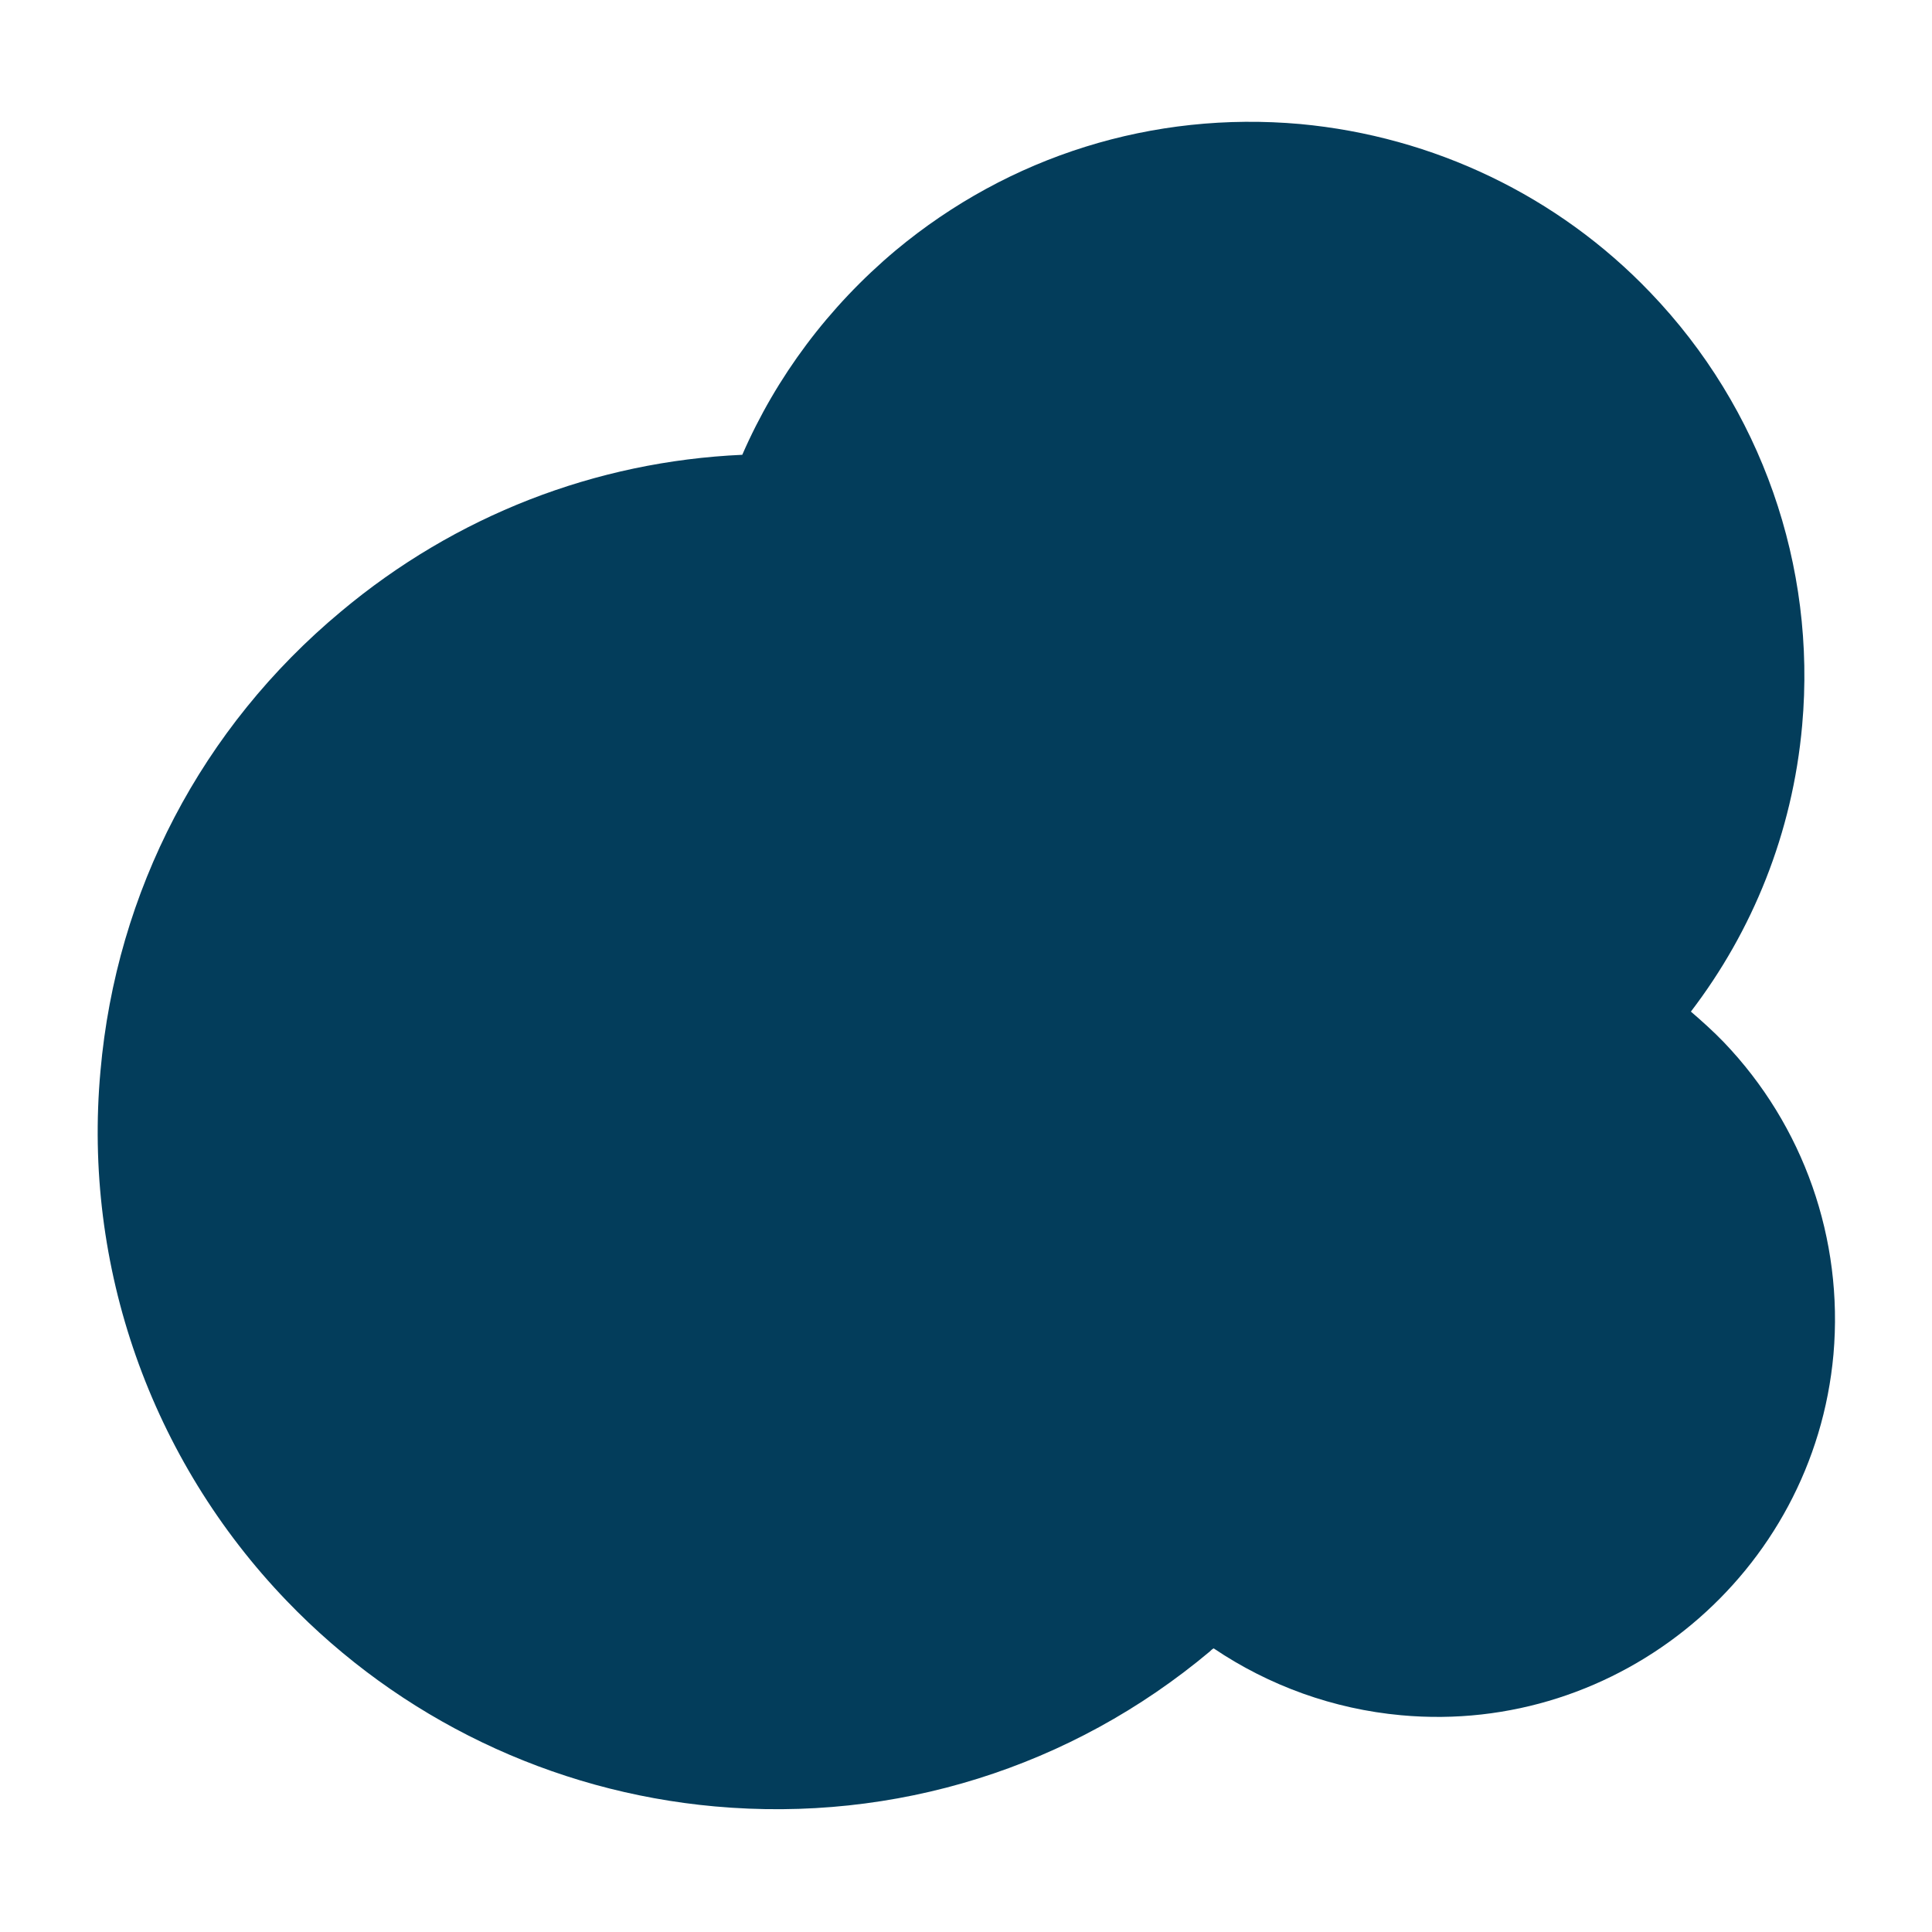 <?xml version="1.0" encoding="utf-8"?>
<!-- Generator: Adobe Illustrator 27.1.0, SVG Export Plug-In . SVG Version: 6.00 Build 0)  -->
<svg version="1.1" id="Capa_1" xmlns="http://www.w3.org/2000/svg" xmlns:xlink="http://www.w3.org/1999/xlink" x="0px" y="0px"
	 viewBox="0 0 500 500" style="enable-background:new 0 0 500 500;" xml:space="preserve">
<style type="text/css">
	.st0{fill:#033D5B;}
</style>
<path class="st0" d="M474.5,350.5c2.6-29.8-7.7-59.2-28.4-80.8c-2.7-2.8-5.6-5.4-8.5-7.9c15.9-20.8,26.3-46.1,28.8-74.1
	c3.7-41.3-10.6-82.1-39.3-112c-23.9-25-56.1-40.4-90.6-43.6c-38.1-3.4-75.3,8.2-104.7,32.7c-17.4,14.6-30.9,32.7-39.7,52.9
	c-38,1.7-74.2,15.7-103.9,40.6c-36,30-58.1,72.3-62.2,118.9c-4.6,50.5,13,100.5,48.2,137.1c29.3,30.5,68.6,49.4,110.8,53.2
	c46.6,4.2,92.2-10,128.1-40.1c0.3-0.3,0.6-0.6,1-0.8c14.4,9.7,31,15.7,48.5,17.3C419,449.1,469.4,407.2,474.5,350.5z"/>
</svg>
